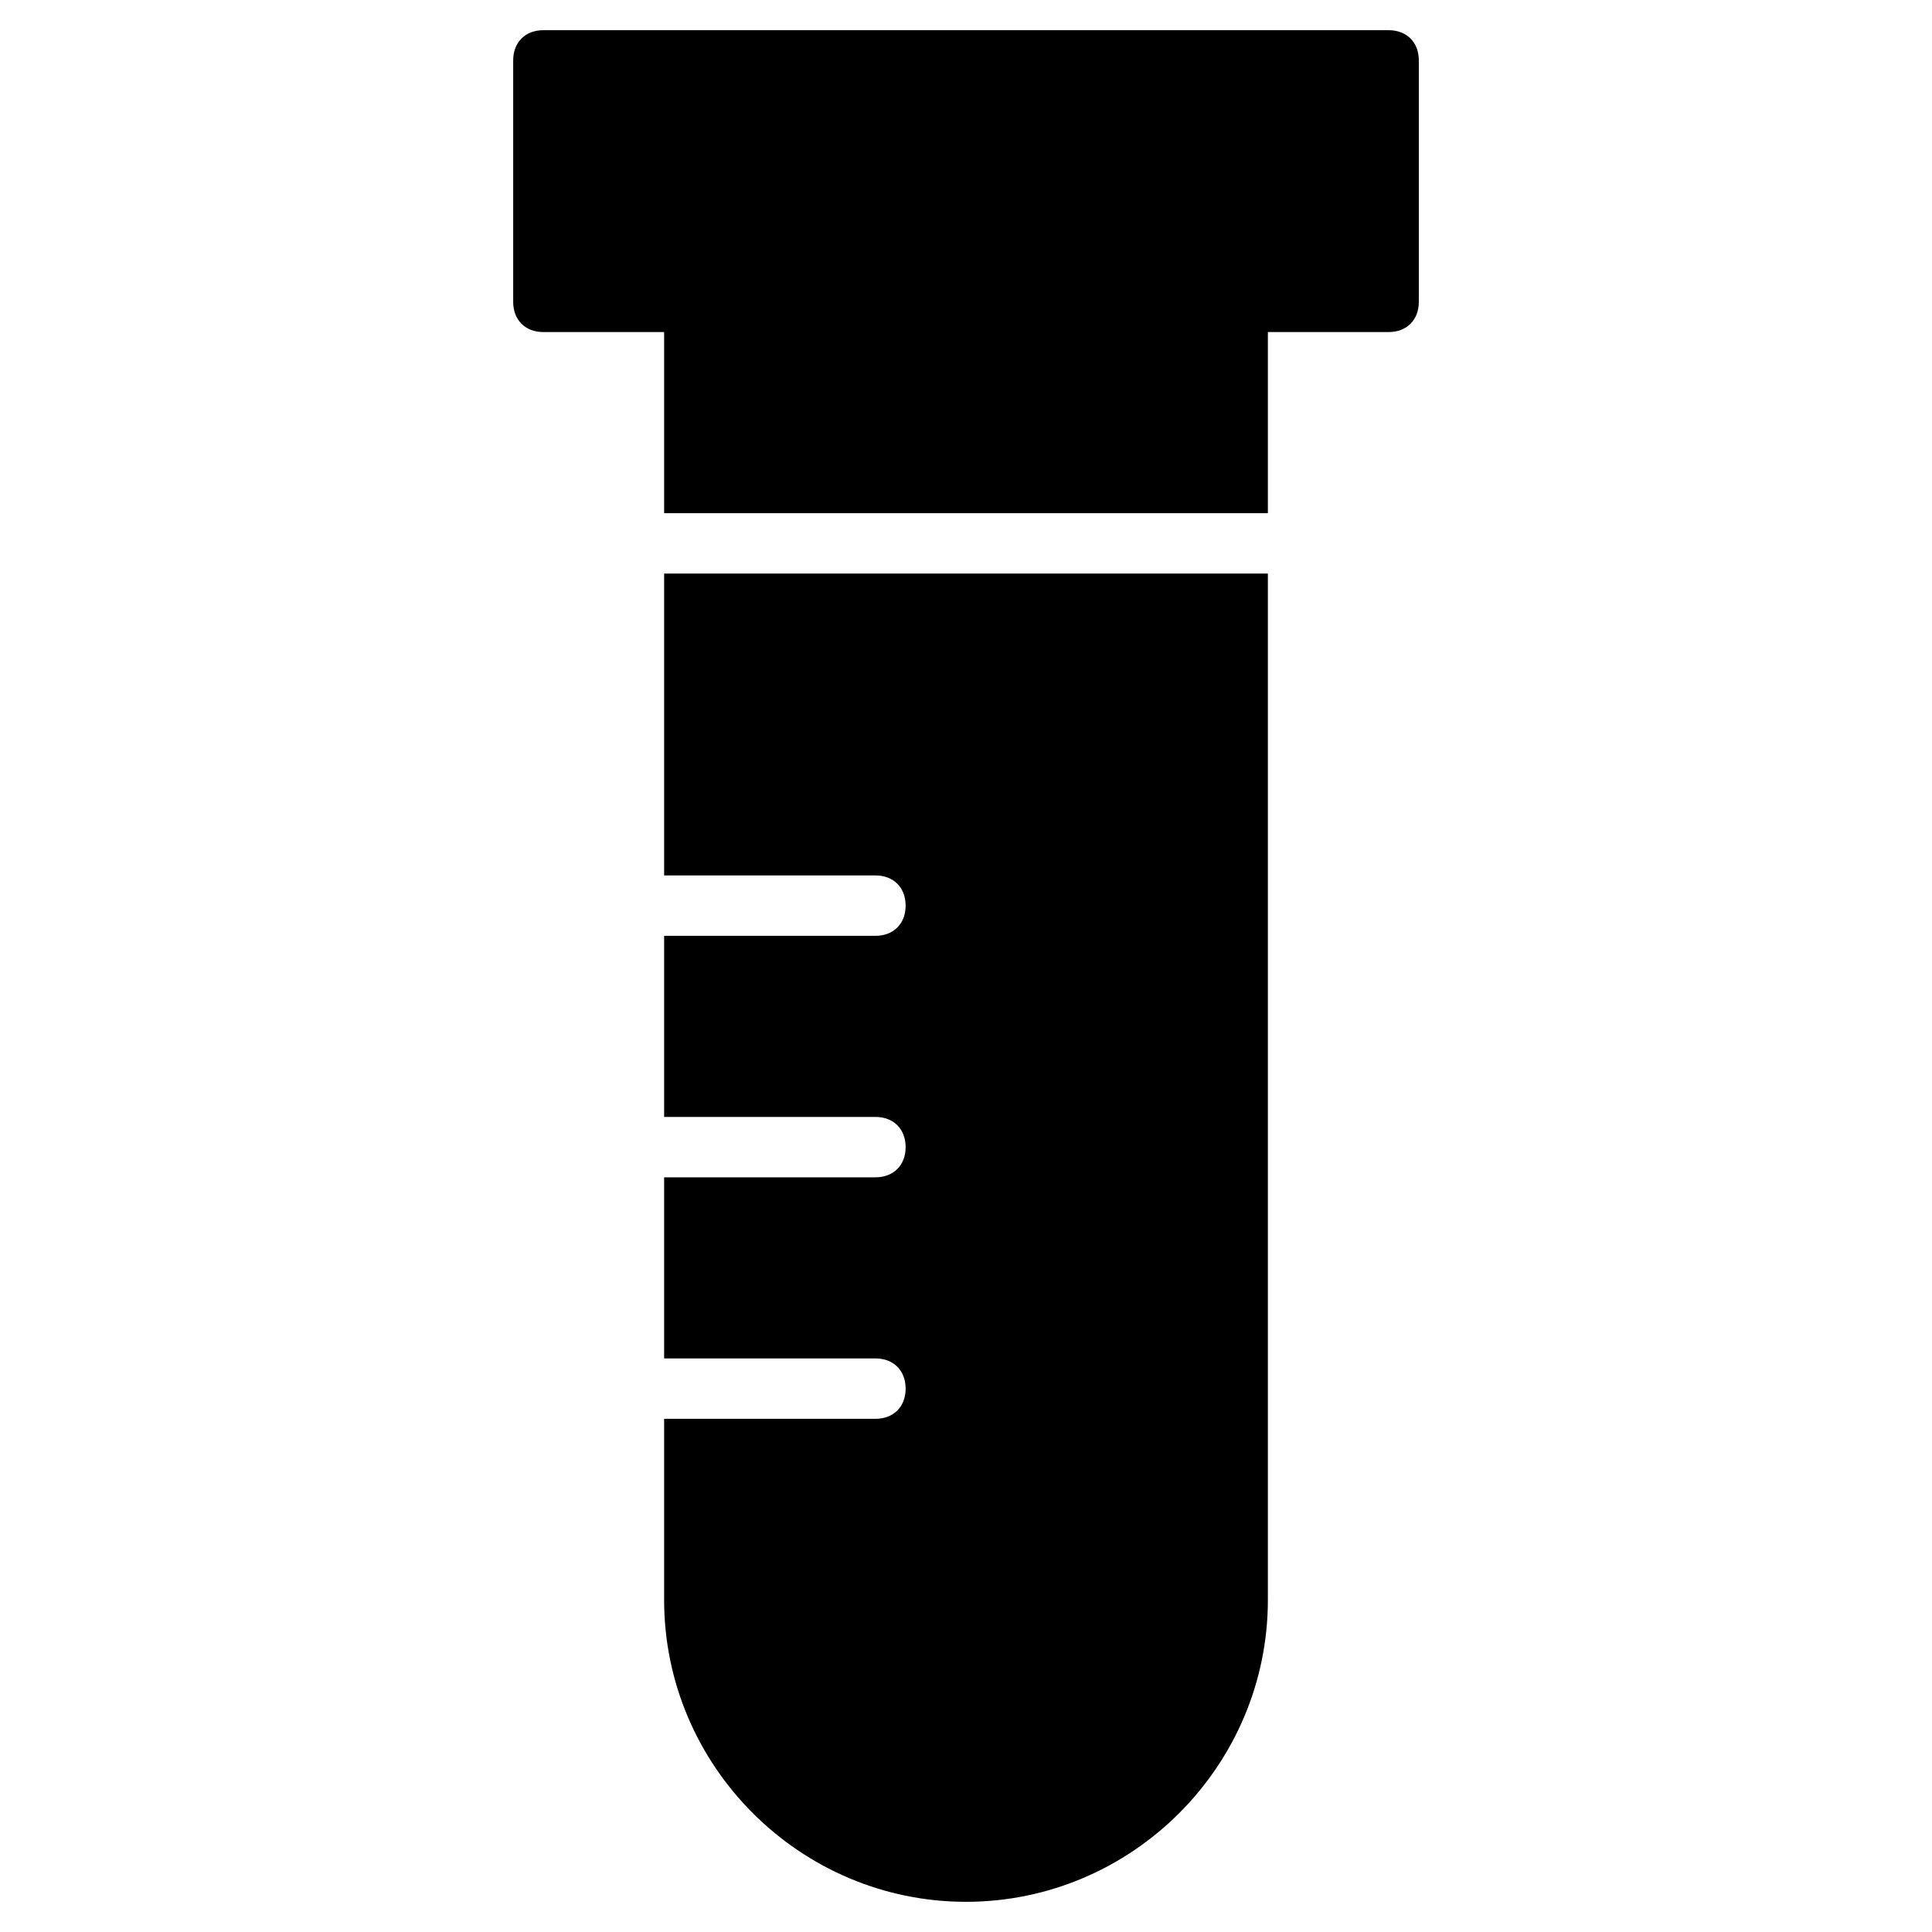 <?xml version="1.0" encoding="utf-8"?>
<!-- Generator: Adobe Illustrator 19.1.0, SVG Export Plug-In . SVG Version: 6.00 Build 0)  -->
<!DOCTYPE svg PUBLIC "-//W3C//DTD SVG 1.1//EN" "http://www.w3.org/Graphics/SVG/1.1/DTD/svg11.dtd">
<svg version="1.1" id="Layer_1" xmlns="http://www.w3.org/2000/svg" xmlns:xlink="http://www.w3.org/1999/xlink" x="0px" y="0px"
	 width="64px" height="64px" viewBox="0 0 64 64" enable-background="new 0 0 64 64" xml:space="preserve">
<path id="color_55_" d="M22,19v10h7c0.6,0,1,0.4,1,1s-0.4,1-1,1h-7v6h7c0.6,0,1,0.4,1,1s-0.4,1-1,1h-7v6h7c0.6,0,1,0.4,1,1
	s-0.4,1-1,1h-7v6c0,5.5,4.5,10,10,10s10-4.5,10-10V19H22z"/>
<path d="M46,1H18c-0.6,0-1,0.4-1,1v8c0,0.6,0.4,1,1,1h4v6h20v-6h4c0.6,0,1-0.4,1-1V2C47,1.4,46.6,1,46,1z"/>
</svg>
